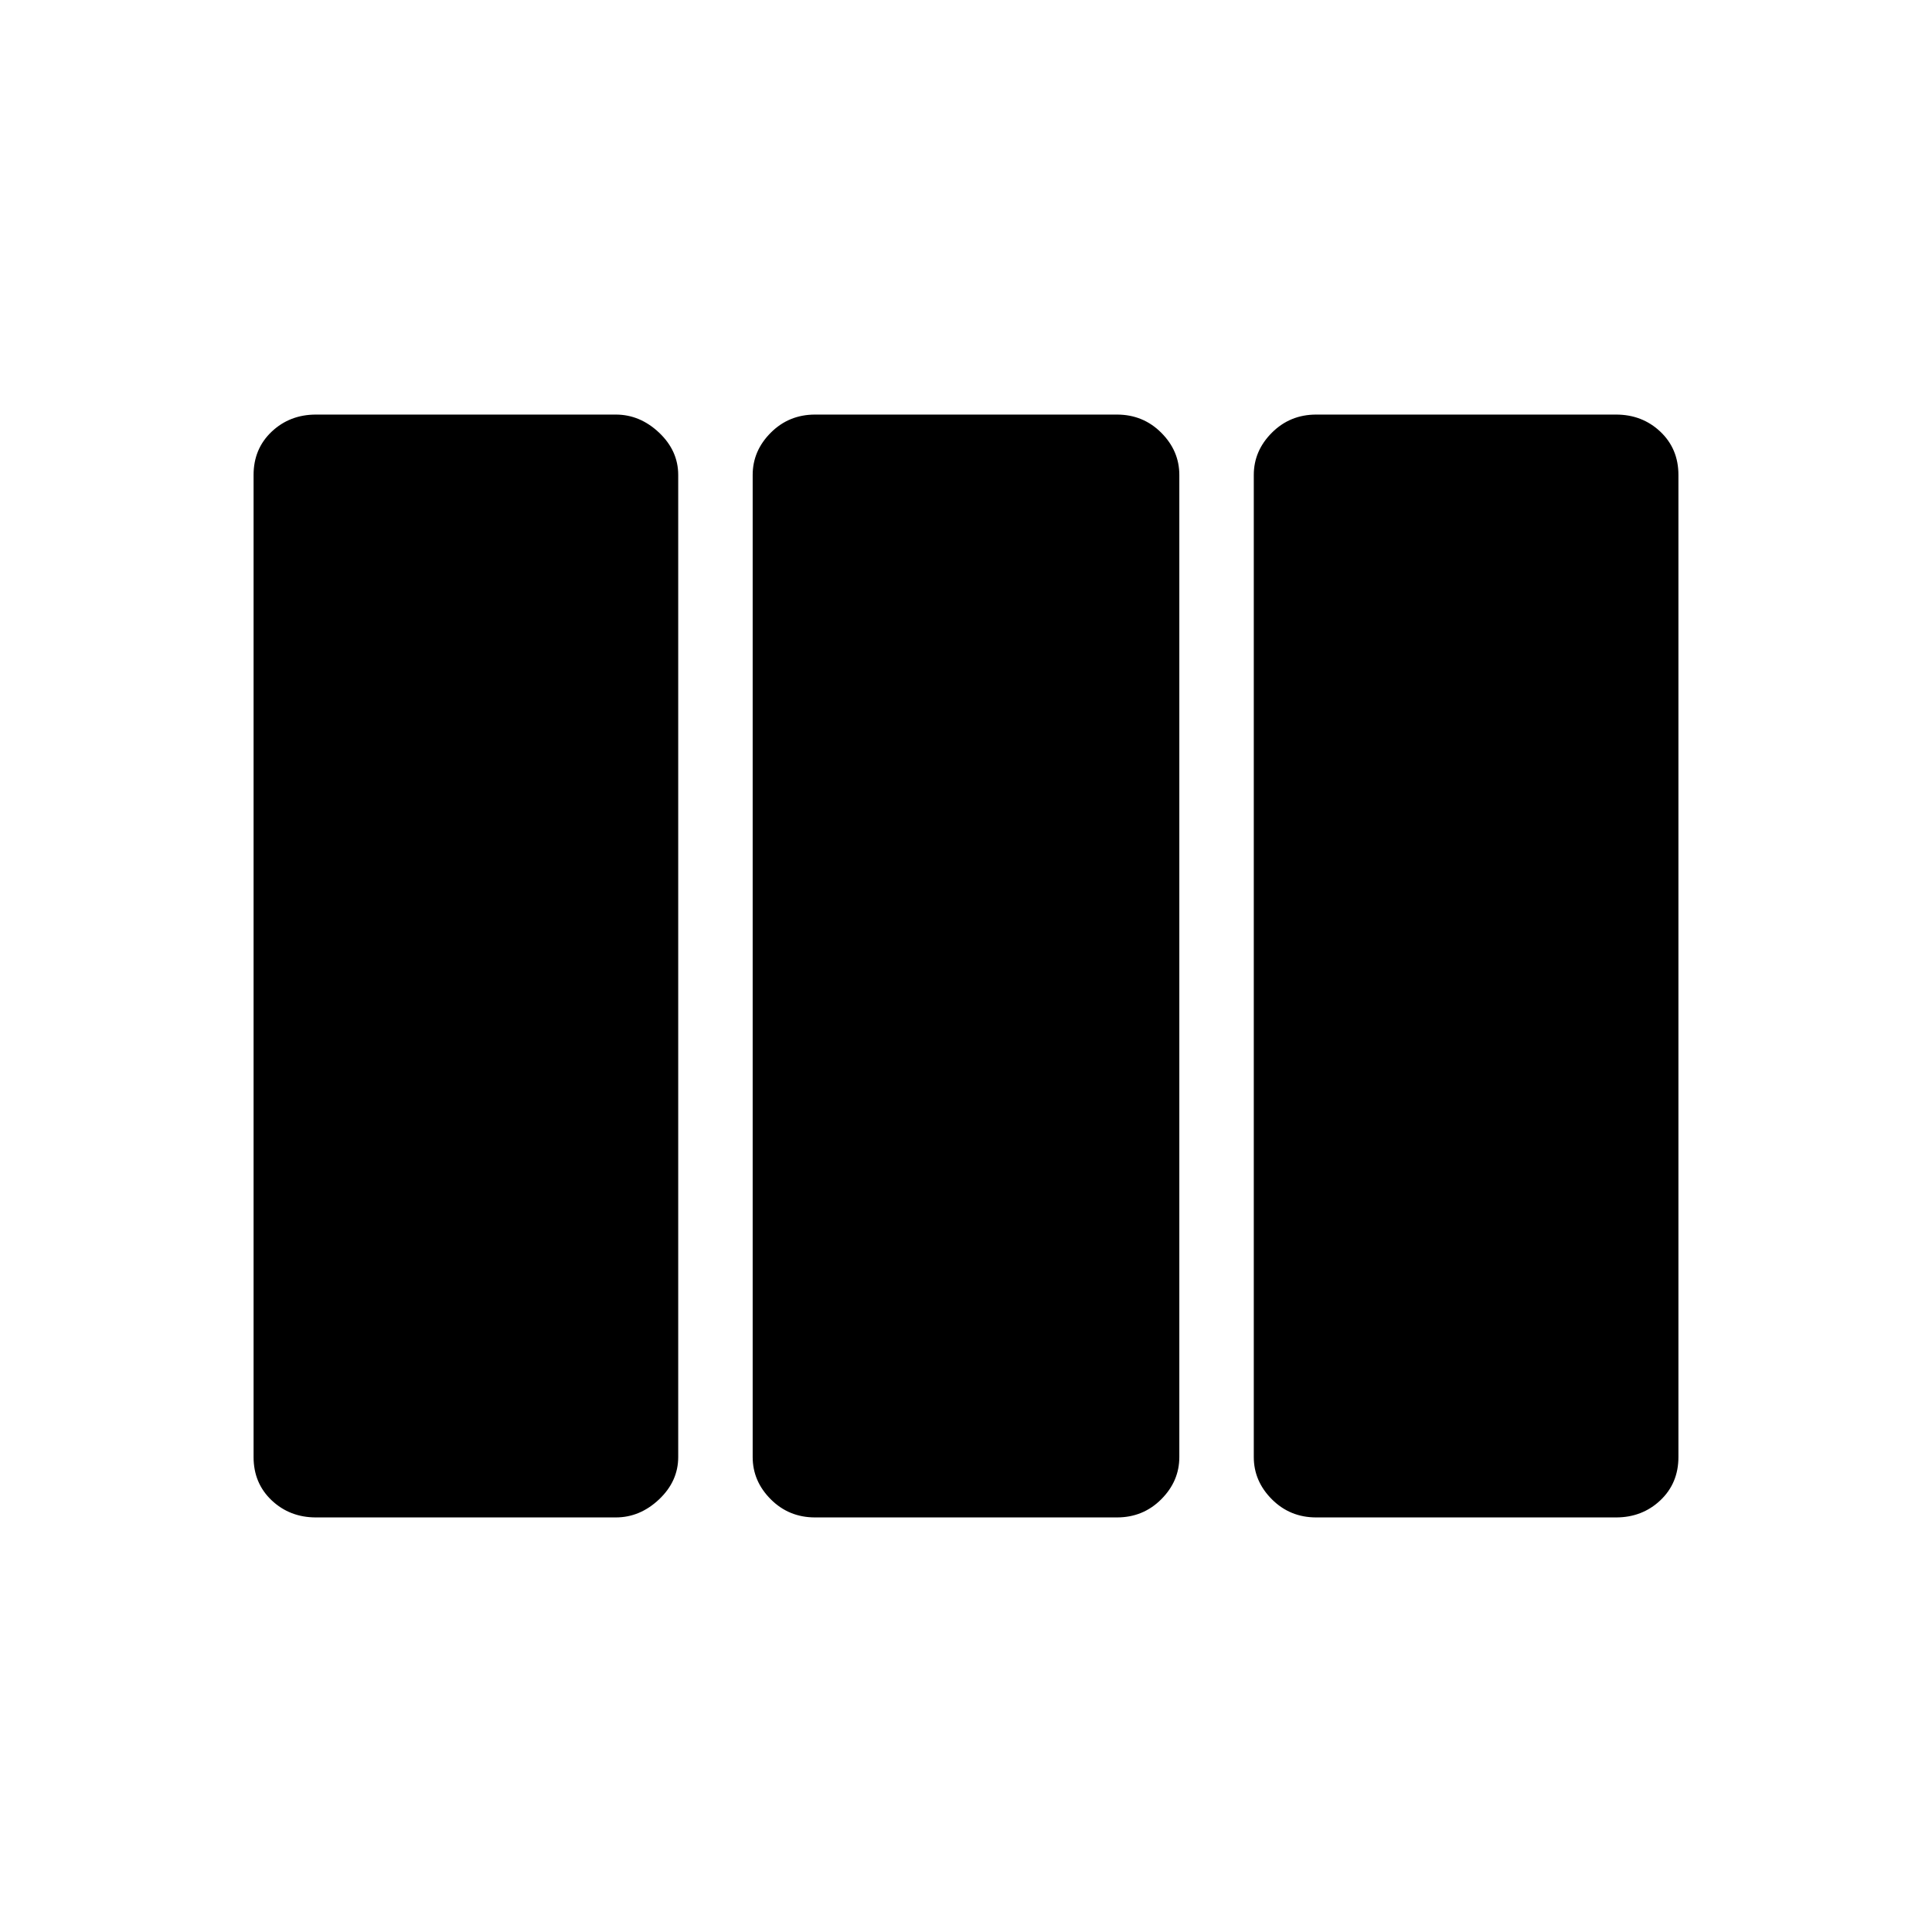 <svg xmlns="http://www.w3.org/2000/svg" height="24" width="24"><path d="M3.925 18.85Q3.6 18.85 3.375 18.638Q3.15 18.425 3.15 18.1V5.9Q3.15 5.575 3.375 5.362Q3.6 5.15 3.925 5.15H7.65Q7.95 5.15 8.188 5.375Q8.425 5.6 8.425 5.9V18.1Q8.425 18.4 8.188 18.625Q7.95 18.85 7.65 18.85ZM10.125 18.85Q9.8 18.85 9.575 18.625Q9.35 18.4 9.35 18.1V5.9Q9.35 5.6 9.575 5.375Q9.8 5.15 10.125 5.15H13.875Q14.2 5.15 14.425 5.375Q14.65 5.6 14.65 5.9V18.1Q14.65 18.4 14.425 18.625Q14.2 18.85 13.875 18.85ZM16.35 18.85Q16.025 18.85 15.8 18.625Q15.575 18.4 15.575 18.1V5.9Q15.575 5.6 15.8 5.375Q16.025 5.15 16.35 5.15H20.075Q20.4 5.15 20.625 5.362Q20.85 5.575 20.85 5.9V18.1Q20.85 18.425 20.625 18.638Q20.4 18.85 20.075 18.85Z"/></svg>